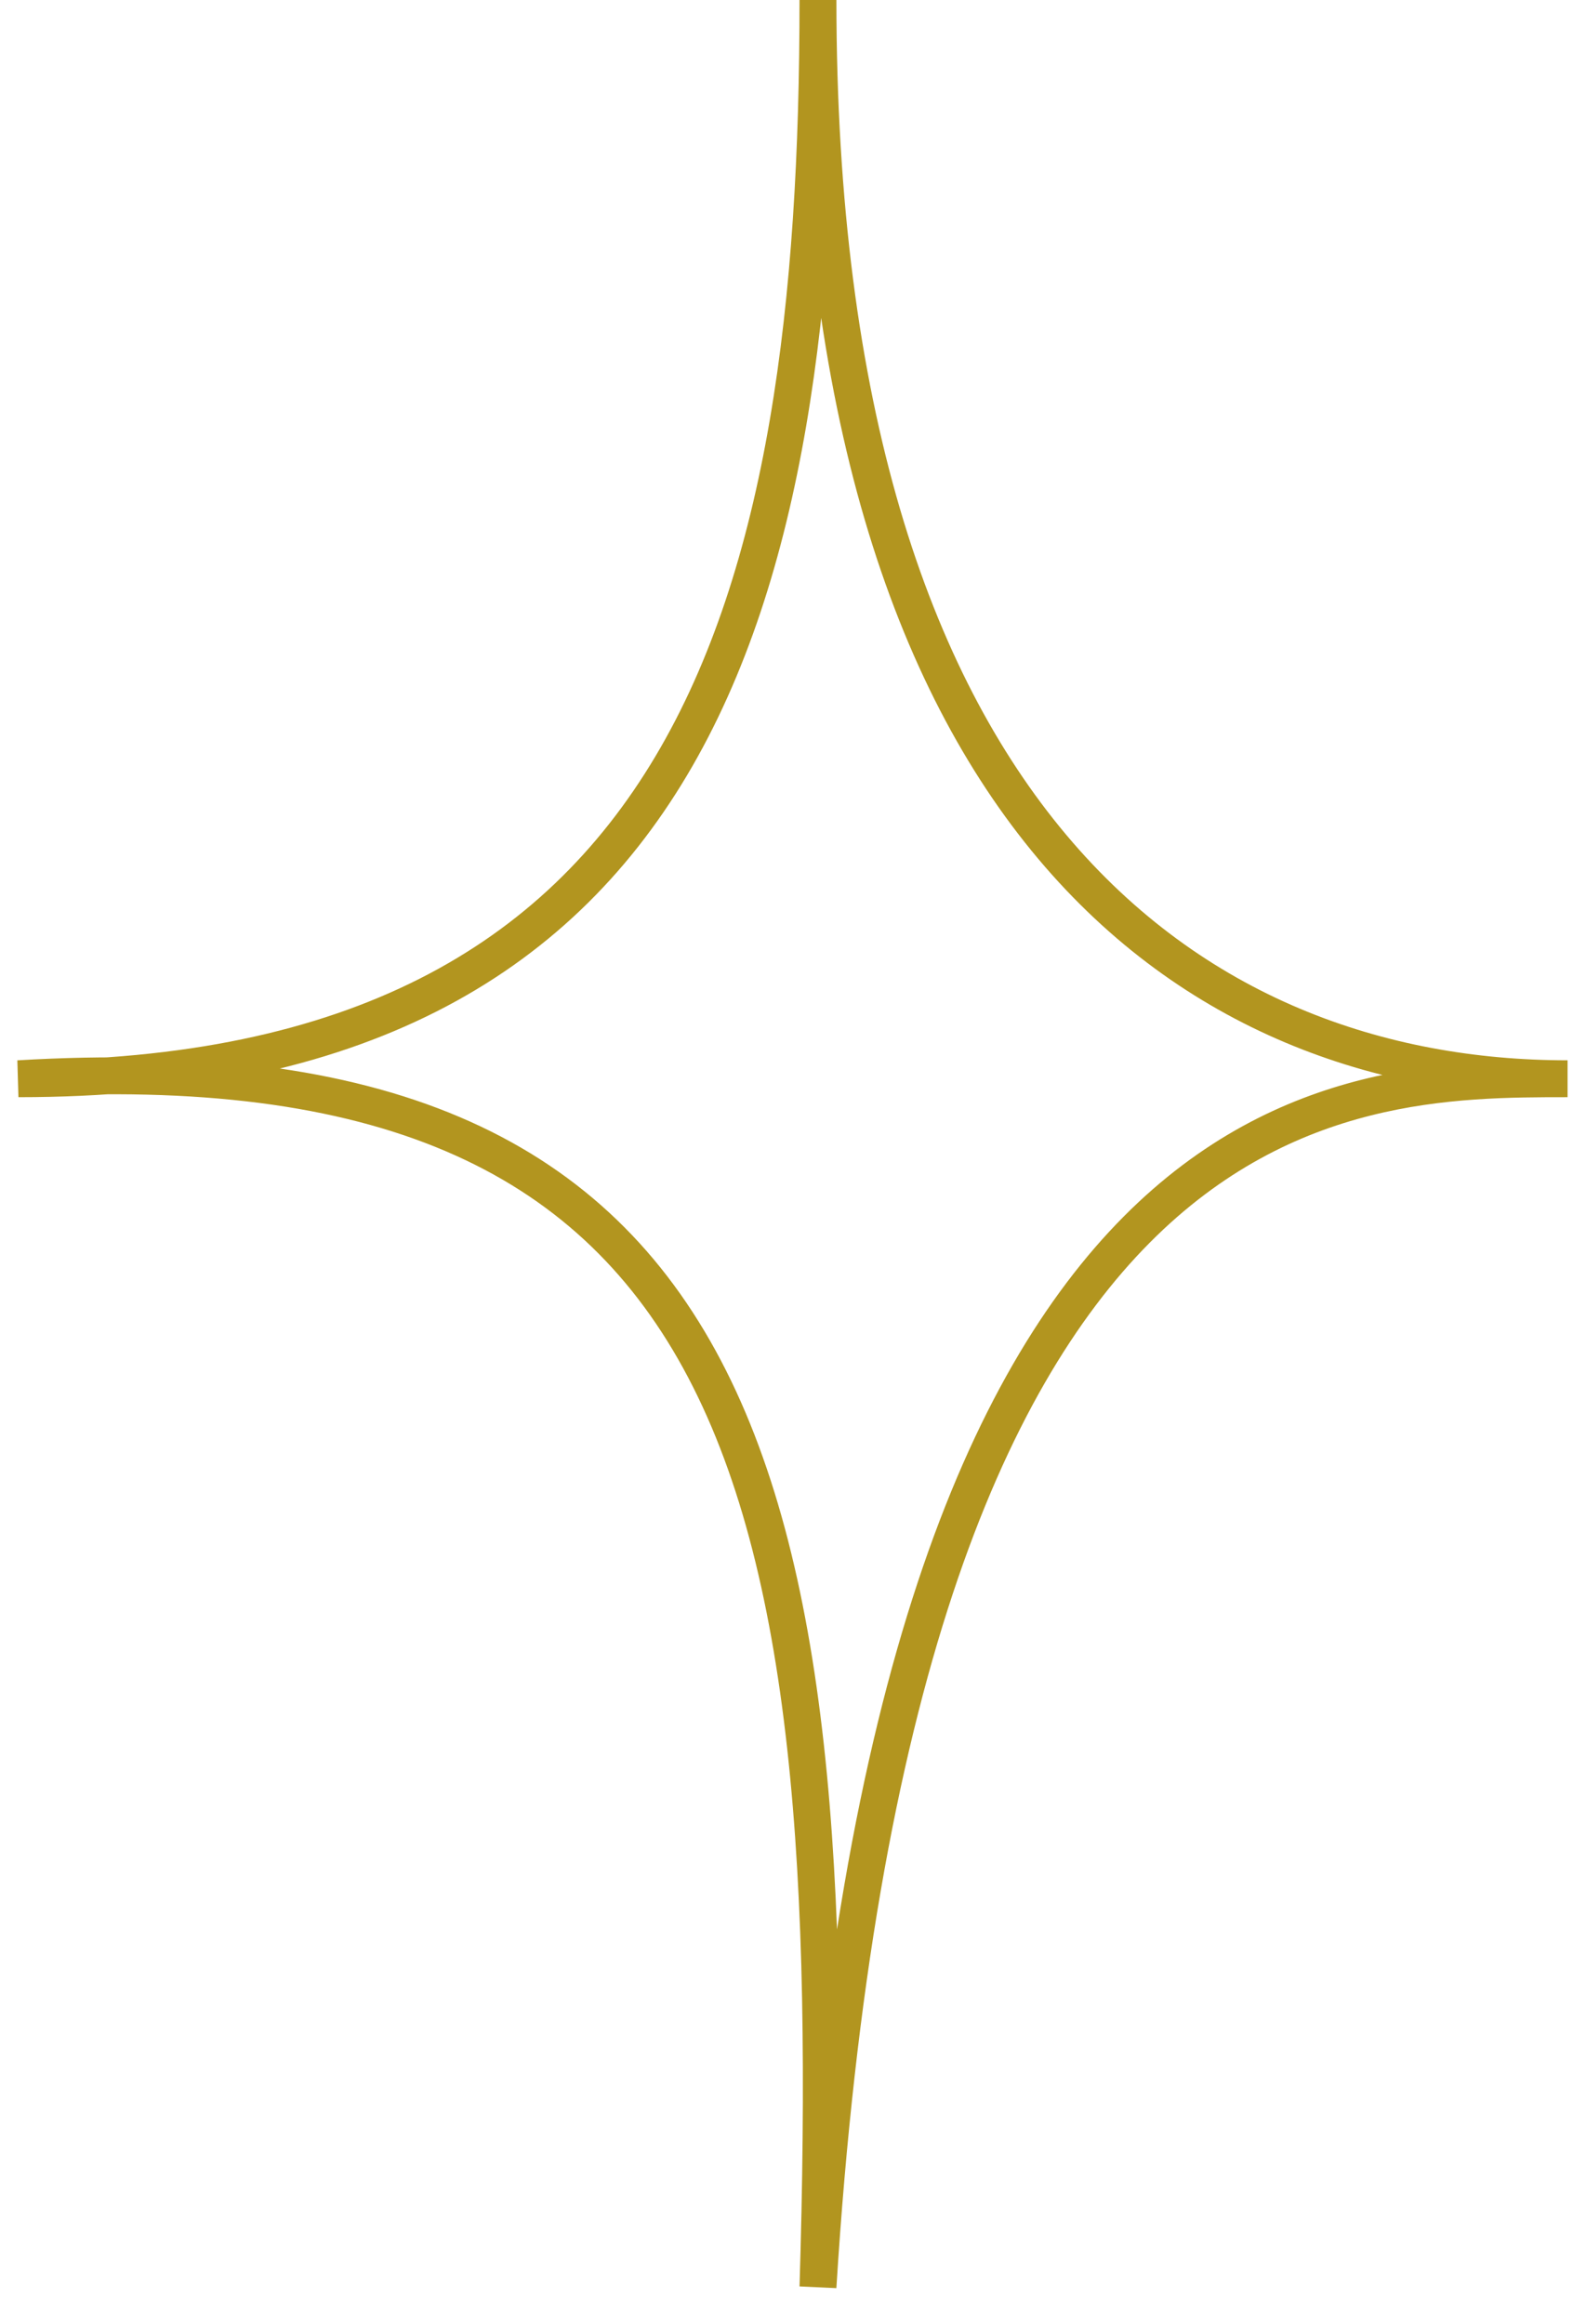 <svg width="43" height="63" viewBox="0 0 43 63" fill="none" xmlns="http://www.w3.org/2000/svg">
<path id="Vector 3" d="M0.5 29.245C20.145 28.076 22.855 39.774 22.177 62C24.21 29.245 36.403 29.245 42.5 29.245C32.339 29.245 22.177 22.226 22.177 0C22.177 16.377 18.79 29.245 0.5 29.245Z" stroke="#B2951F"/>
</svg>
